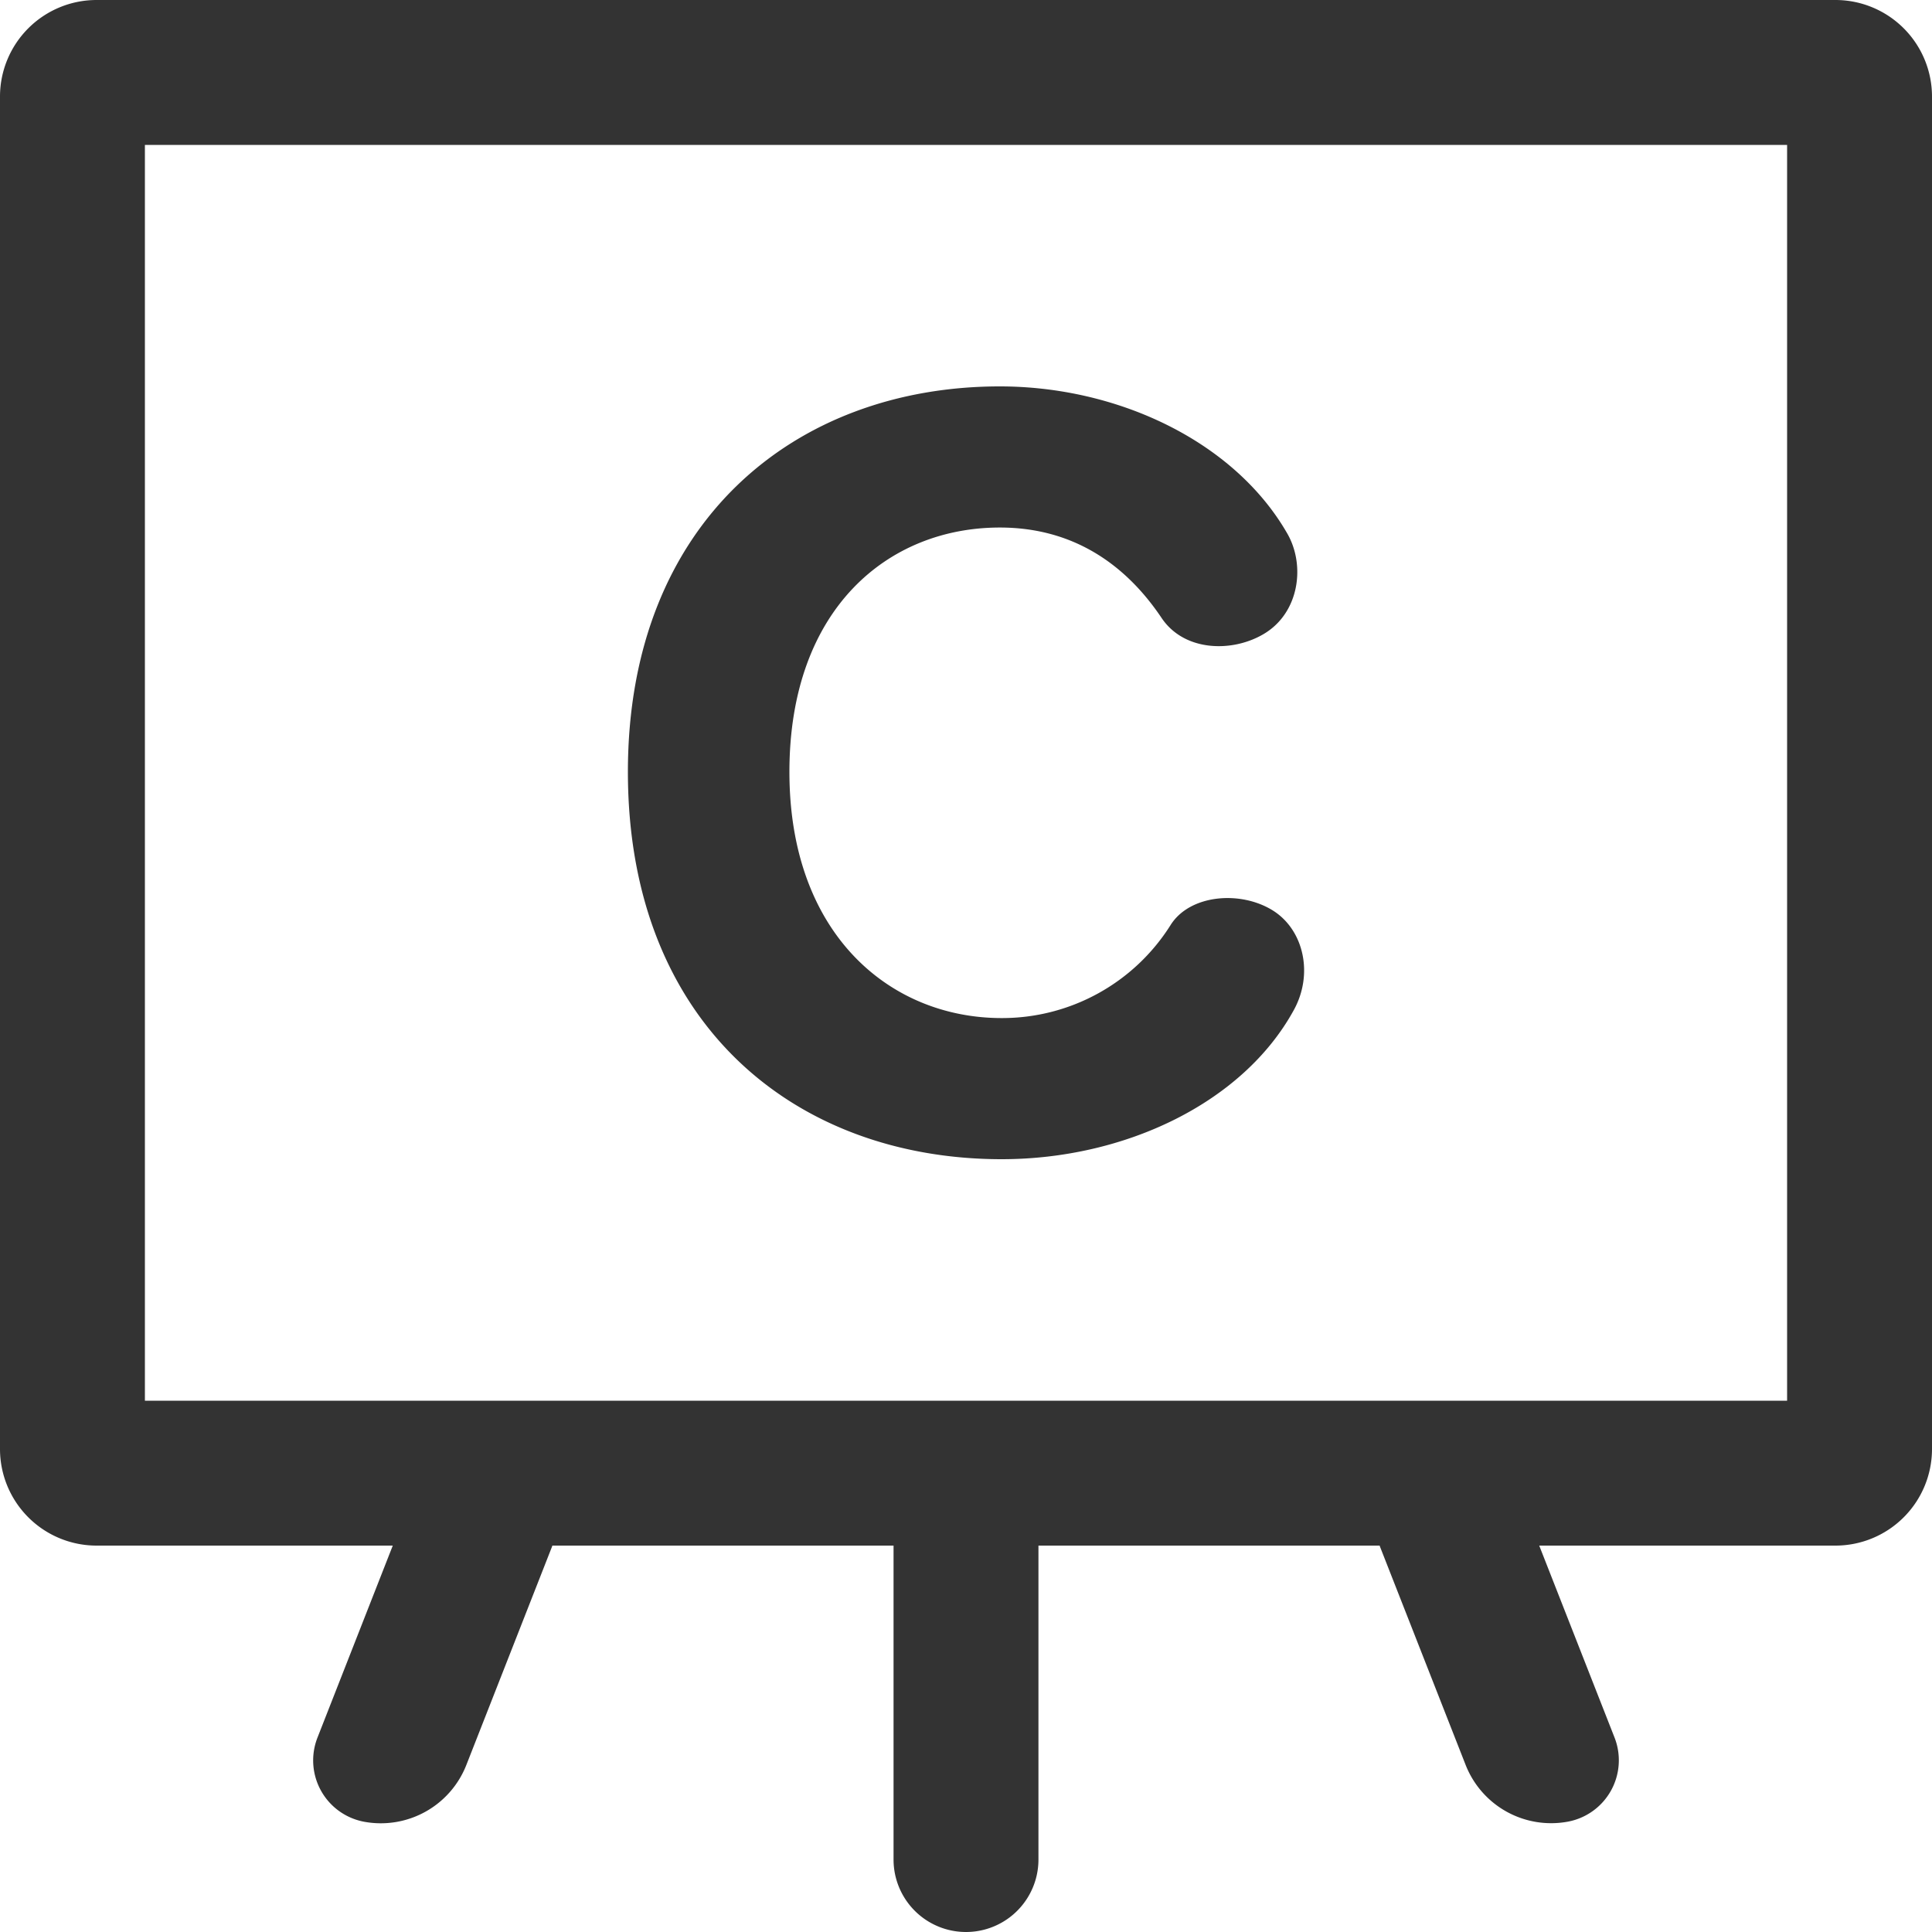 <svg xmlns="http://www.w3.org/2000/svg" width="20" height="20" viewBox="0 0 20 20">
    <path fill="#333" fill-rule="nonzero" d="M14.282 16H10.75v3.25a.75.75 0 1 1-1.5 0V16H5.718a.646.646 0 0 1-.004.012l-.886 2.258a.951.951 0 0 1-1.057.589.646.646 0 0 1-.485-.87L4.066 16H1a1 1 0 0 1-1-1V1a1 1 0 0 1 1-1h18a1 1 0 0 1 1 1v14a1 1 0 0 1-1 1h-3.066l.78 1.988a.646.646 0 0 1-.485.87.951.951 0 0 1-1.057-.588l-.886-2.258a.645.645 0 0 1-.004-.012zM1.5 1.5v13h17v-13h-17zM10.37 12C8.246 12 6.5 10.612 6.5 7.99 6.5 5.407 8.228 4 10.35 4c1.23 0 2.433.575 2.977 1.525.188.329.122.813-.235 1.032-.328.201-.835.192-1.07-.164-.357-.53-.892-.932-1.672-.932-1.155 0-2.178.84-2.178 2.53 0 1.68 1.042 2.548 2.197 2.548a2.06 2.06 0 0 0 1.747-.96c.197-.319.723-.364 1.06-.154.32.2.424.657.217 1.032-.526.959-1.747 1.543-3.024 1.543z"/>
</svg>
